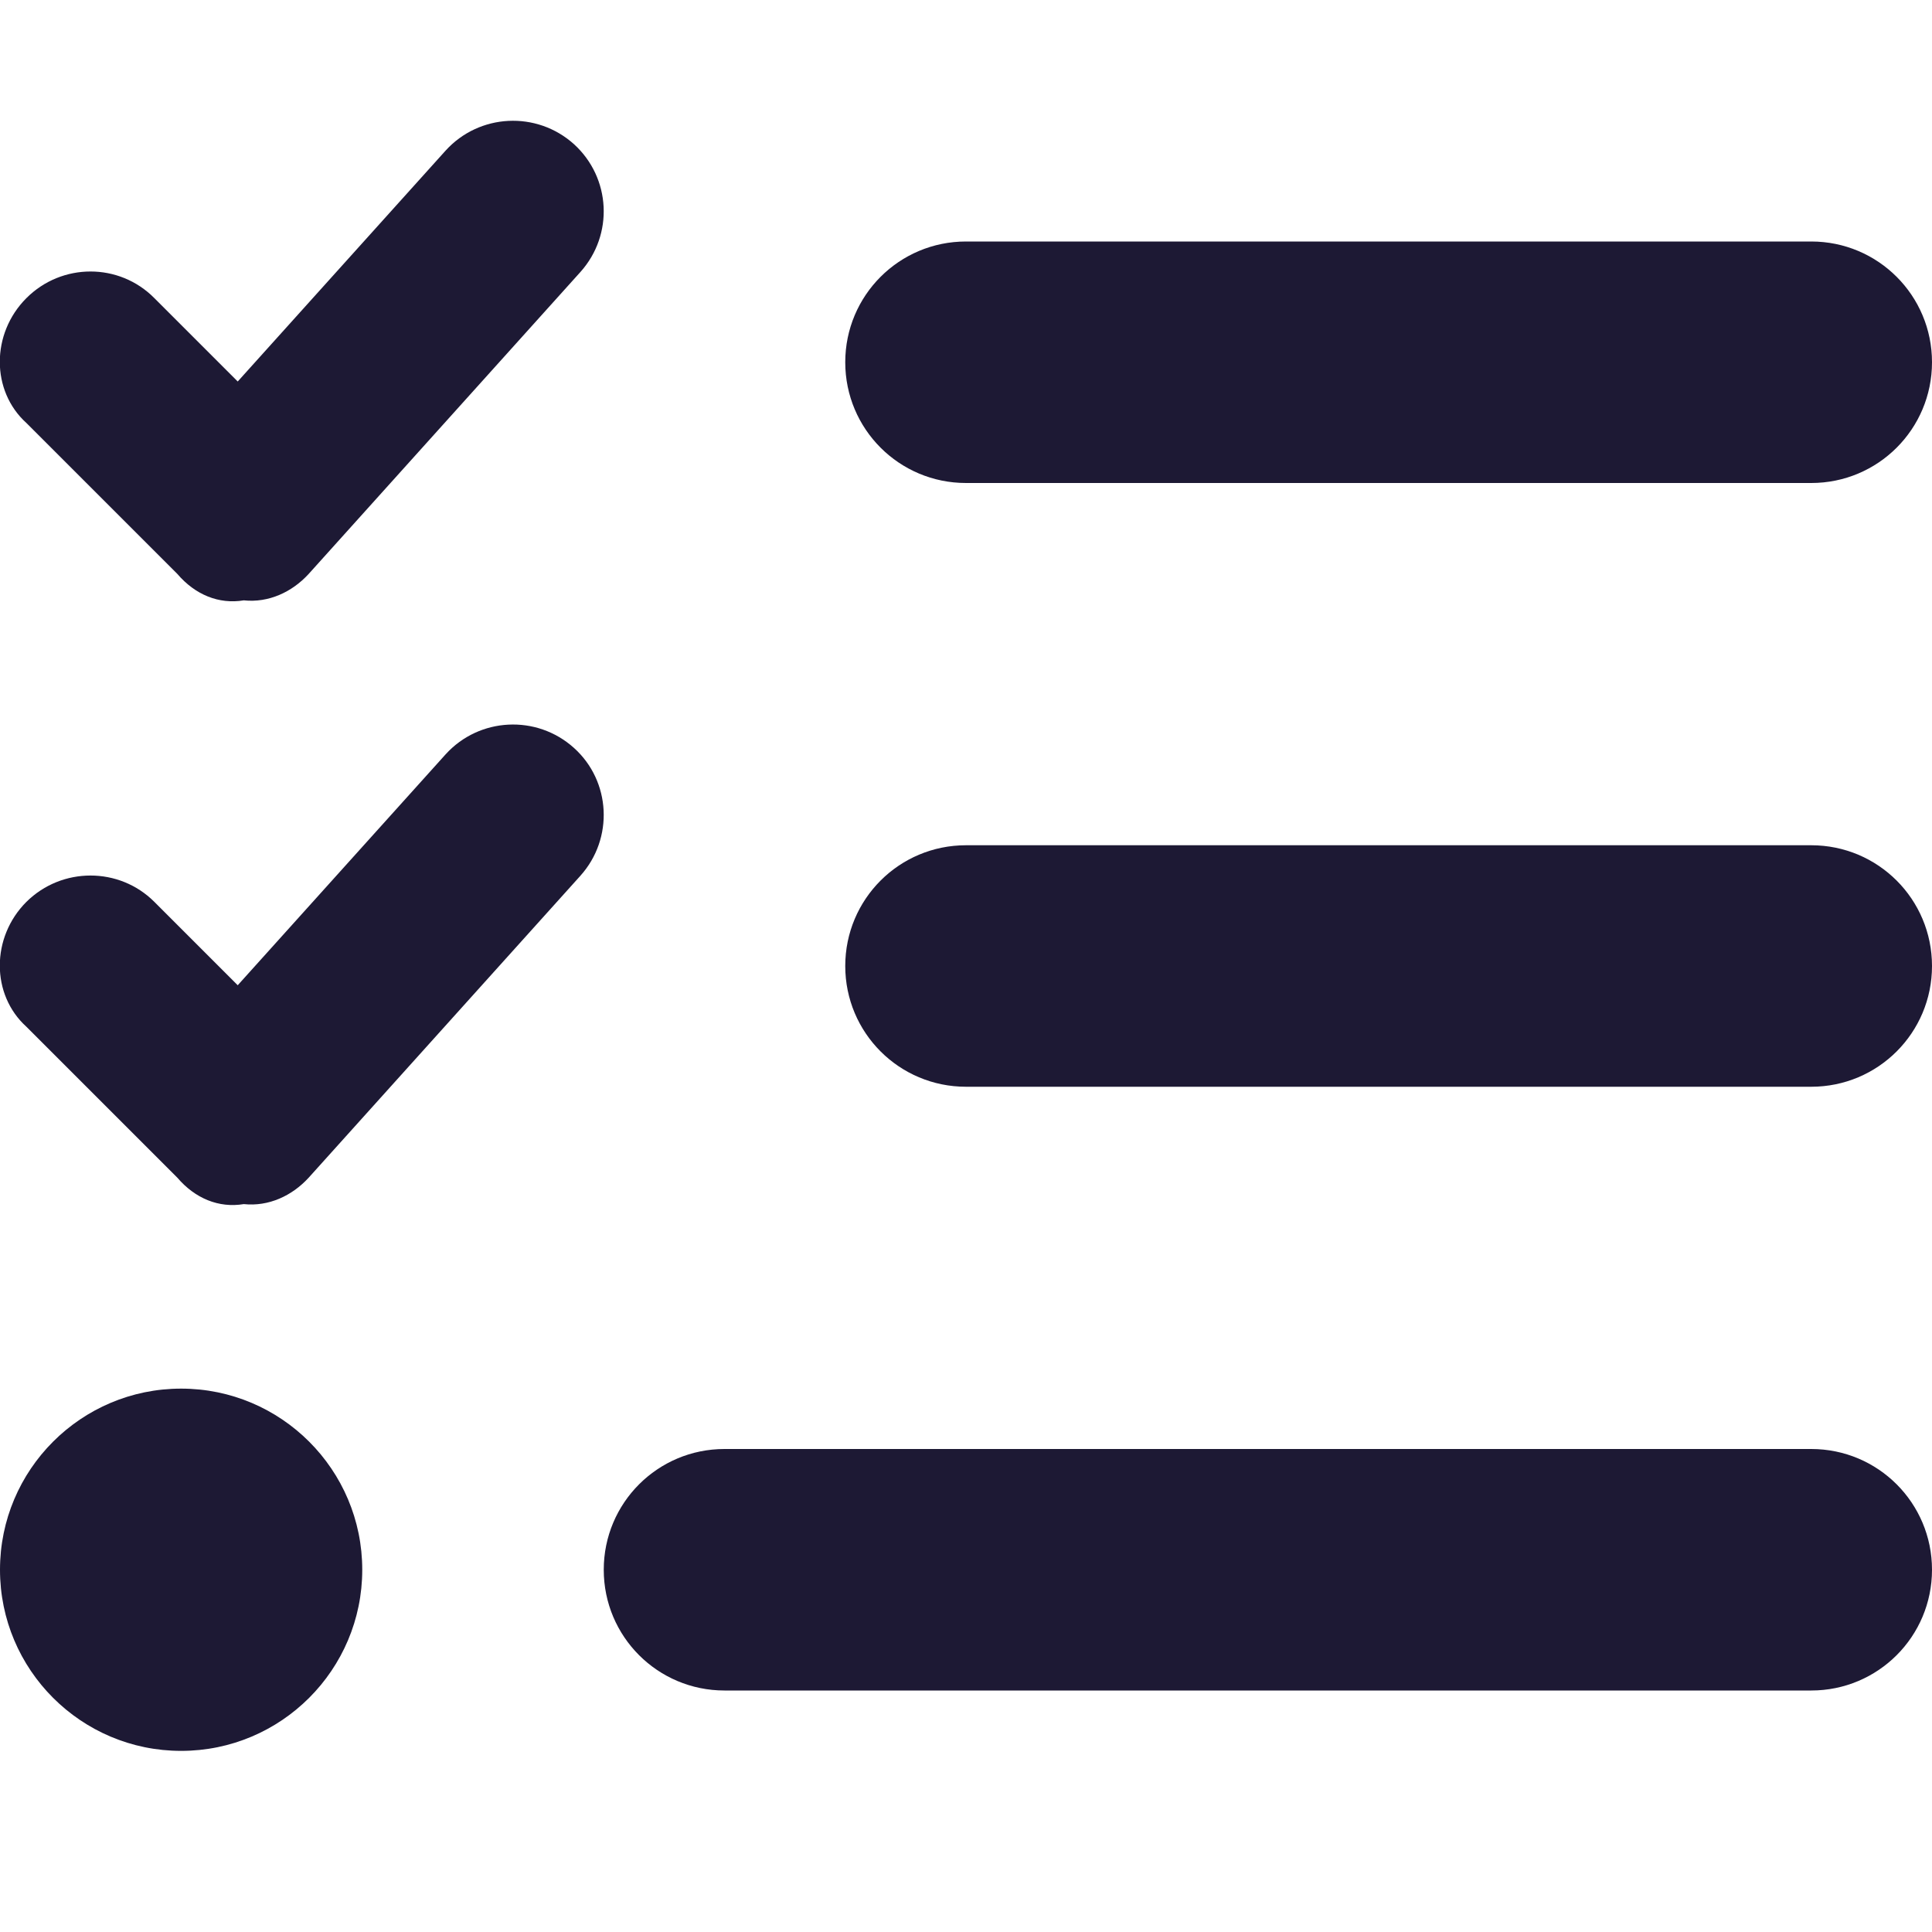 <?xml version="1.0" encoding="utf-8"?>
<!-- Generator: Adobe Illustrator 26.3.1, SVG Export Plug-In . SVG Version: 6.00 Build 0)  -->
<svg version="1.1" id="Layer_1" xmlns="http://www.w3.org/2000/svg" xmlns:xlink="http://www.w3.org/1999/xlink" x="0px" y="0px"
	 viewBox="0 0 512 512" style="enable-background:new 0 0 512 512;" xml:space="preserve">
<style type="text/css">
	.st0{fill:#1D1934;}
</style>
<path class="st0" d="M152.1,38.2c9.8,8.9,10.6,24,1.7,33.9l-72,80c-4.4,4.8-10.6,7.7-17.2,7c-6.6,1.1-12.9-1.5-17.6-7l-40-40
	c-9.4-8.5-9.4-23.7,0-33.1c9.4-9.4,24.6-9.4,33.9,0l22.1,22.1l55.1-61.2C127,30.1,142.2,29.3,152.1,38.2L152.1,38.2z M152.1,198.2
	c9.8,8.8,10.6,24,1.7,33.9l-72,80c-4.4,4.8-10.6,7.7-17.2,7c-6.6,1.1-12.9-1.5-17.6-7l-40-40c-9.4-8.5-9.4-23.7,0-33.1
	c9.4-9.3,24.6-9.3,33.9,0l22.1,22.1l55.1-61.2C127,190.1,142.2,189.3,152.1,198.2L152.1,198.2z M224,96c0-17.7,14.3-32,32-32h224
	c17.7,0,32,14.3,32,32c0,17.7-14.3,32-32,32H256C238.3,128,224,113.7,224,96L224,96z M224,256c0-17.7,14.3-32,32-32h224
	c17.7,0,32,14.3,32,32s-14.3,32-32,32H256C238.3,288,224,273.7,224,256z M160,416c0-17.7,14.3-32,32-32h288c17.7,0,32,14.3,32,32
	s-14.3,32-32,32H192C174.3,448,160,433.7,160,416z M0,416c0-26.5,21.5-48,48-48s48,21.5,48,48s-21.5,48-48,48S0,442.5,0,416z"/>
</svg>
